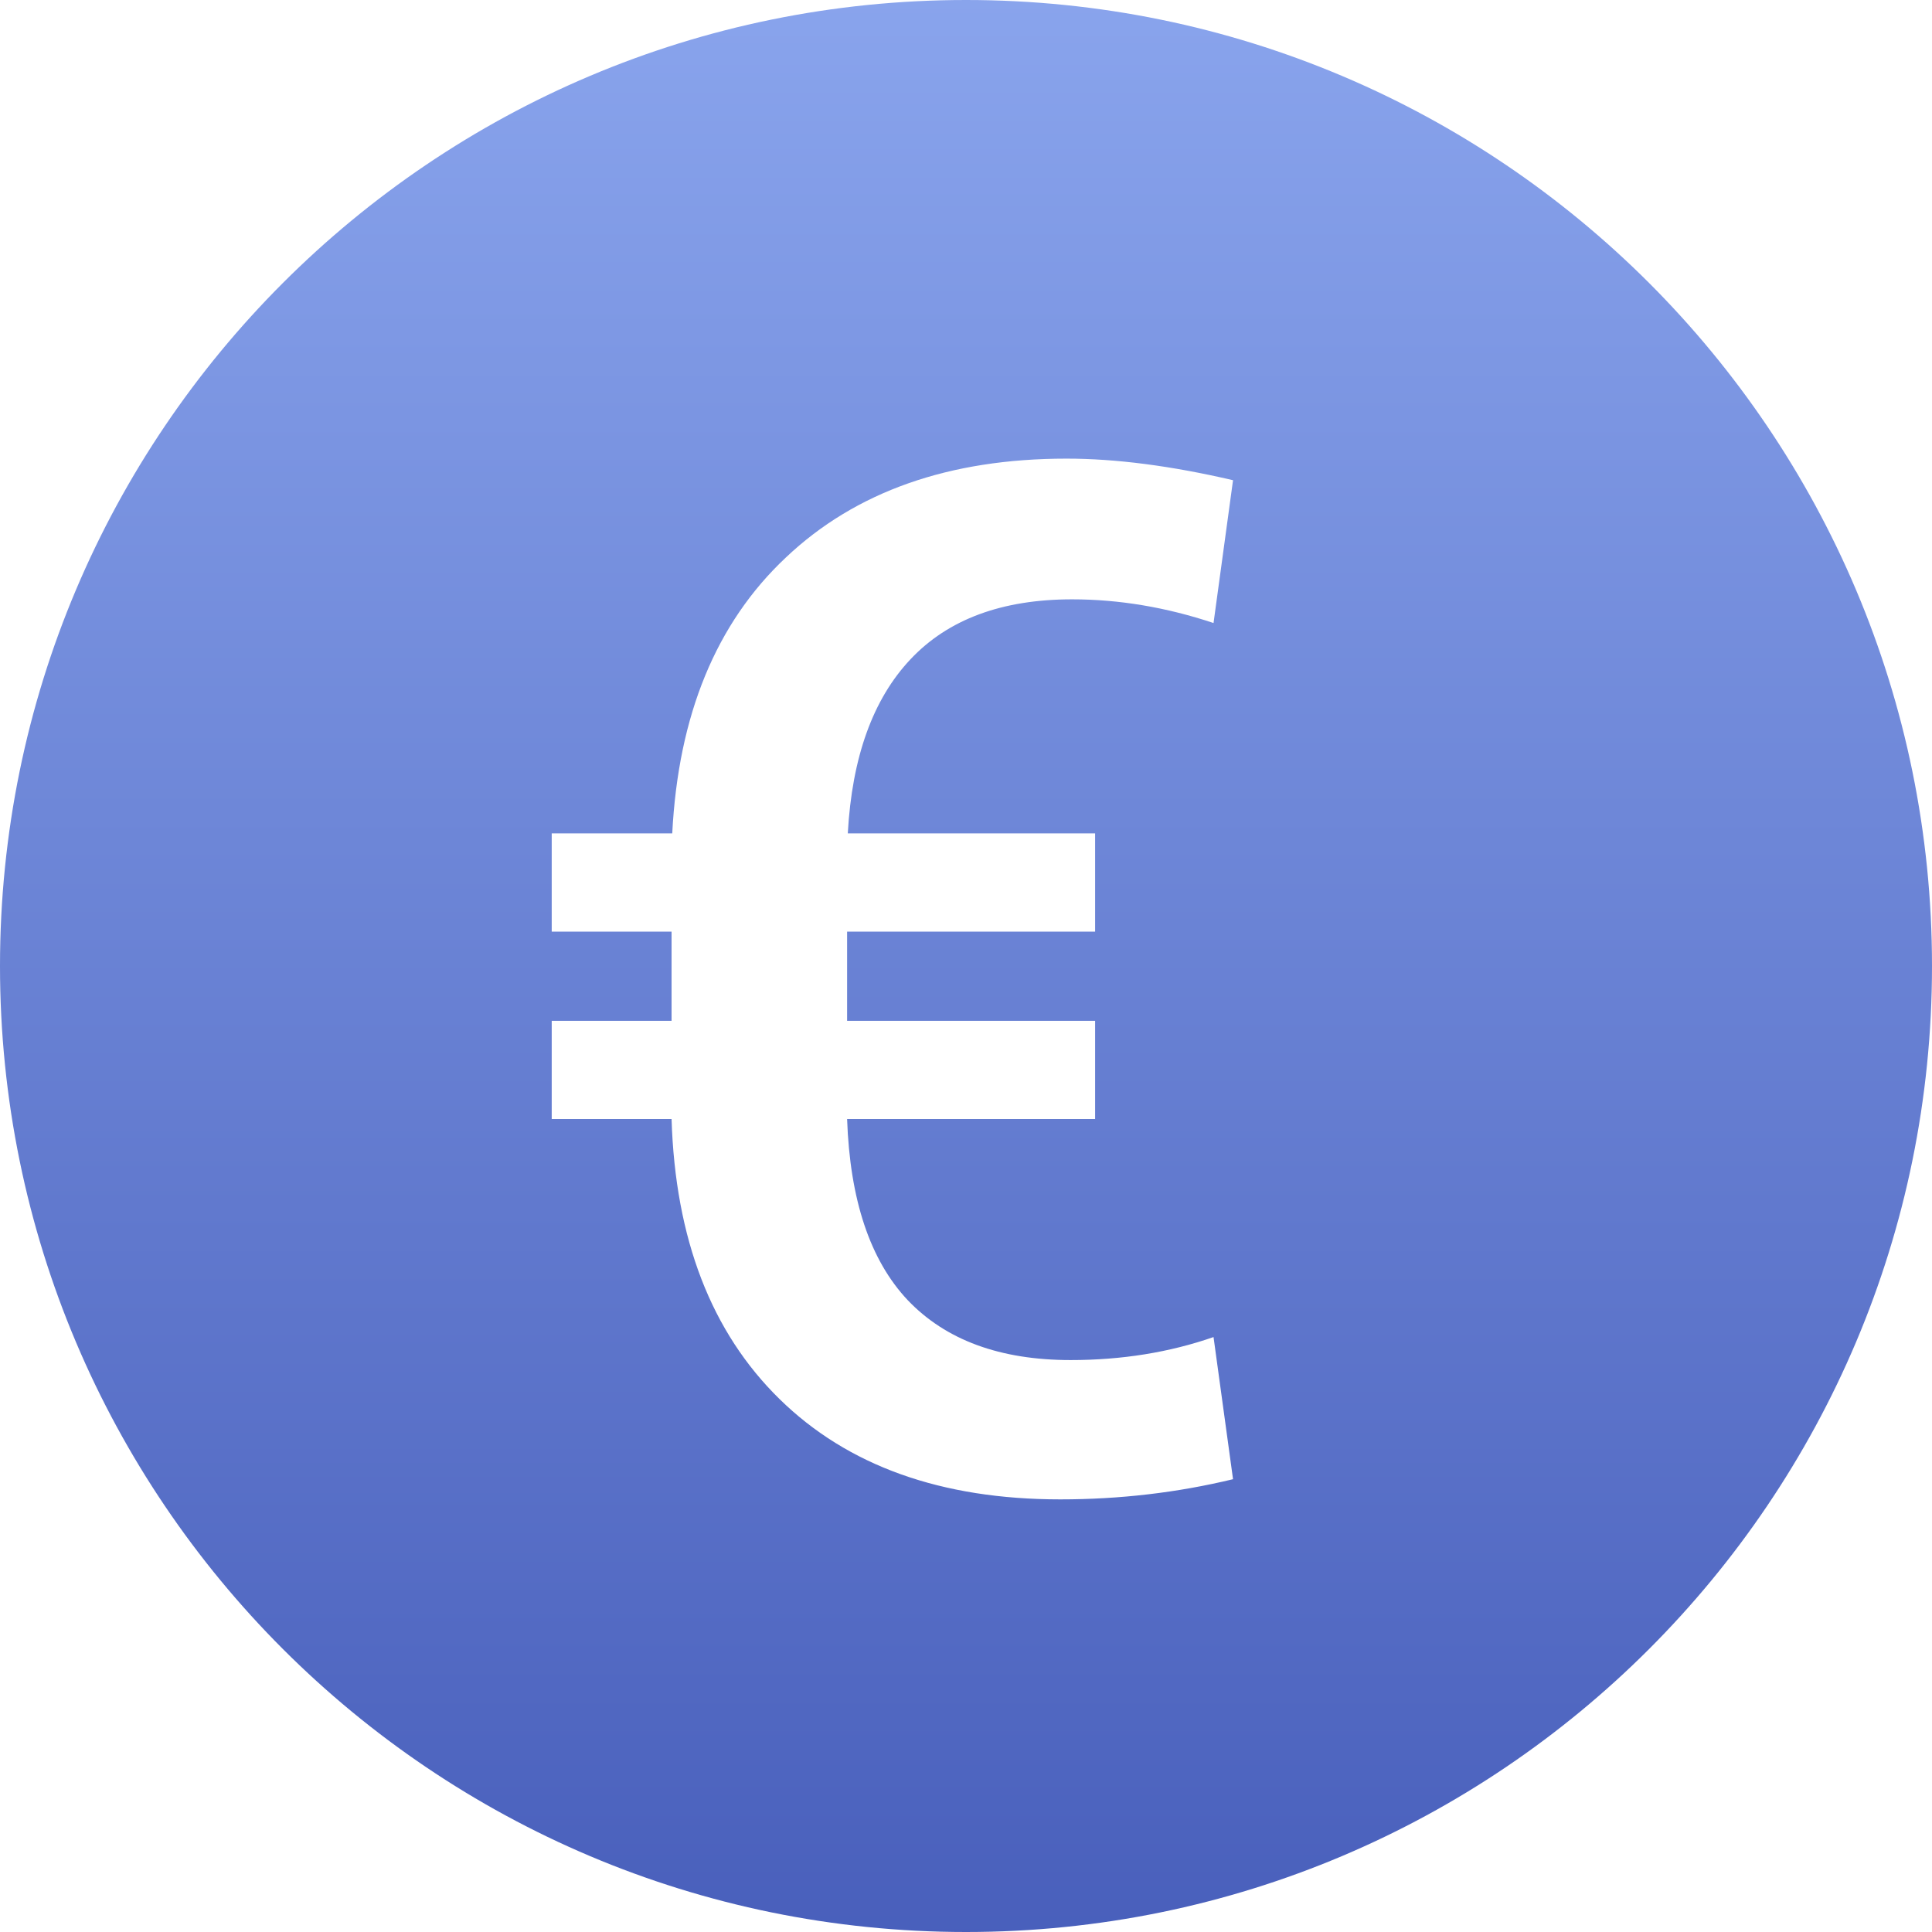 <svg width="65" height="65" viewBox="0 0 65 65" fill="none" xmlns="http://www.w3.org/2000/svg">
<path fill-rule="evenodd" clip-rule="evenodd" d="M0 32.5C0 14.551 14.55 0 32.5 0C50.449 0 65 14.551 65 32.5C65 50.449 50.449 65 32.5 65C14.55 65 0 50.449 0 32.5ZM28.5 37.648H36.844V34.344H28.5V31.344H36.844V28.039H28.523C28.664 25.477 29.367 23.523 30.633 22.18C31.898 20.836 33.711 20.164 36.07 20.164C37.648 20.164 39.234 20.43 40.828 20.961L41.484 16.156C39.406 15.672 37.539 15.43 35.883 15.43C31.93 15.43 28.781 16.539 26.438 18.758C24.094 20.961 22.82 24.055 22.617 28.039H18.562V31.344H22.594V34.344H18.562V37.648H22.594C22.719 41.68 23.93 44.82 26.227 47.07C28.523 49.32 31.672 50.445 35.672 50.445C37.672 50.445 39.609 50.219 41.484 49.766L40.828 44.984C39.344 45.5 37.742 45.758 36.023 45.758C33.648 45.758 31.82 45.086 30.539 43.742C29.273 42.398 28.594 40.367 28.5 37.648Z" fill="url(#paint0_linear)"/>
<defs>
<linearGradient id="paint0_linear" x1="0" y1="-2.104" x2="0" y2="100.532" gradientUnits="userSpaceOnUse">
<stop stop-color="#8BA6EE"/>
<stop offset="1" stop-color="#263AA1"/>
</linearGradient>
</defs>
</svg>
